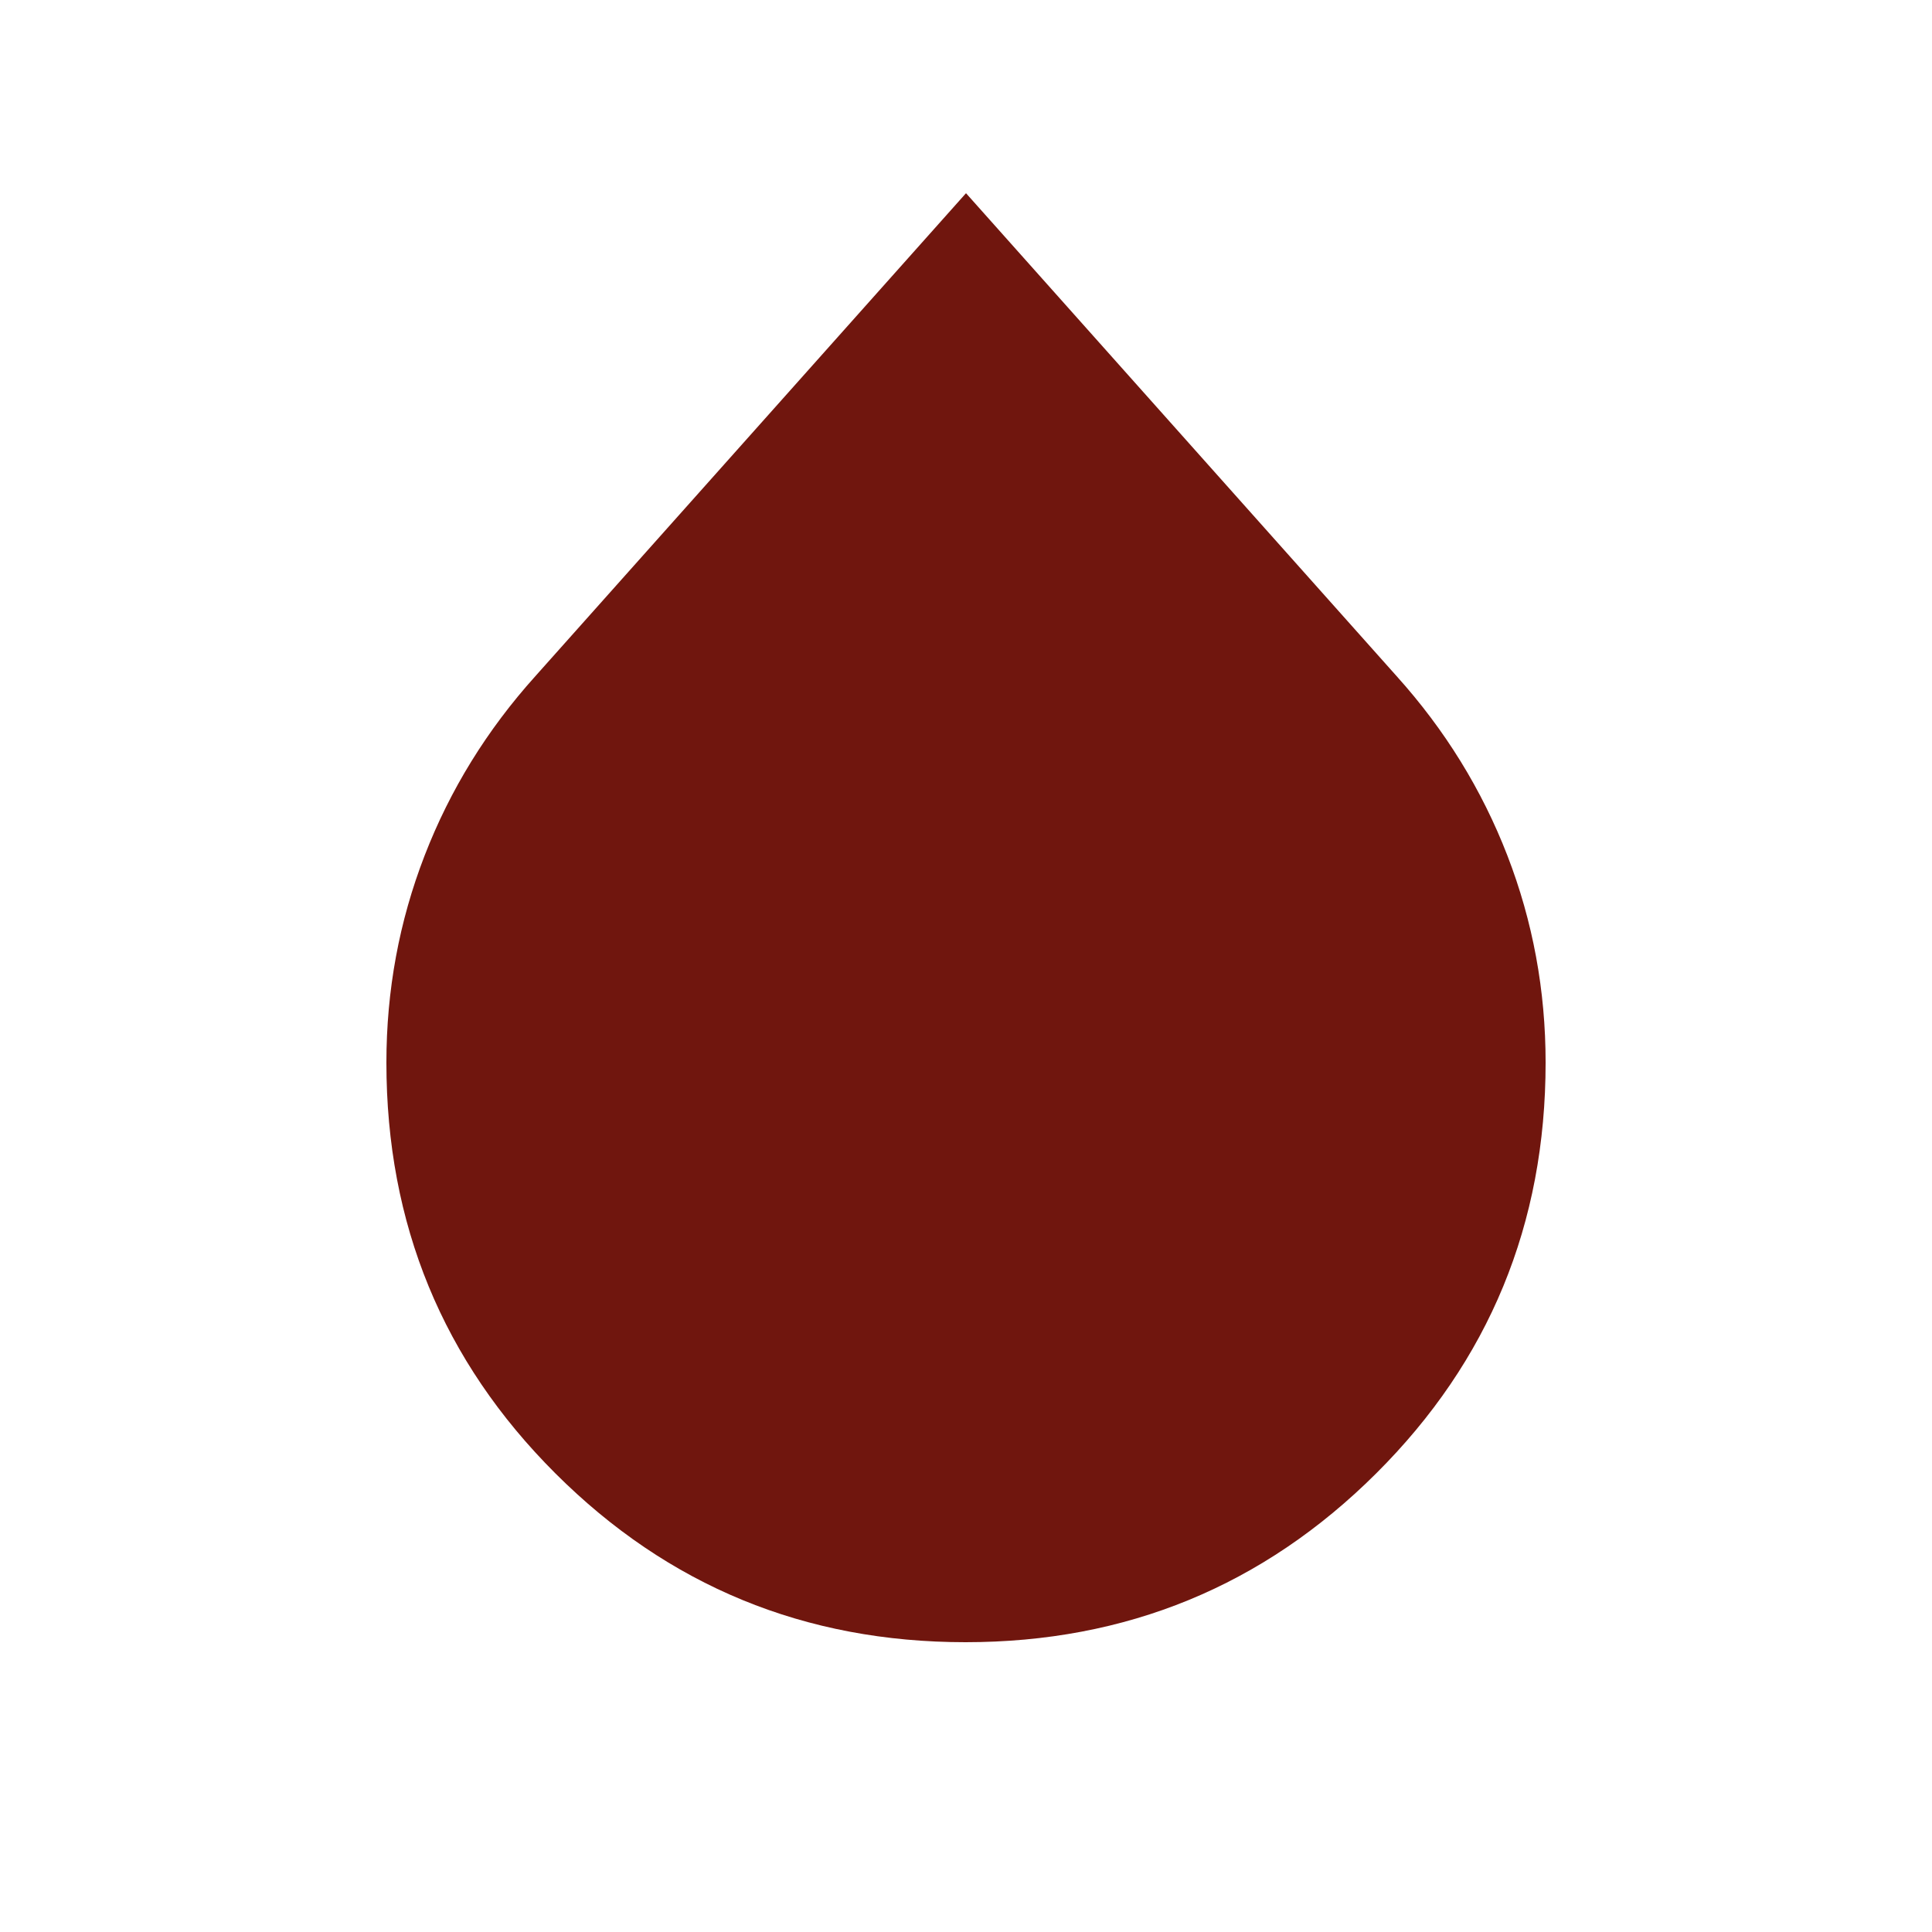 <svg xmlns="http://www.w3.org/2000/svg" height="18px" viewBox="0 -960 960 960" width="18px" fill="#70160E"><path d="M479.79-144Q360-144 276-227.85 192-311.7 192-432q0-53.8 19-102.9 19-49.1 55-89.1l214-240 214 240q36 40 55 89.1 19 49.1 19 102.9 0 120.3-84.21 204.15-84.21 83.85-204 83.85Z"/></svg>

